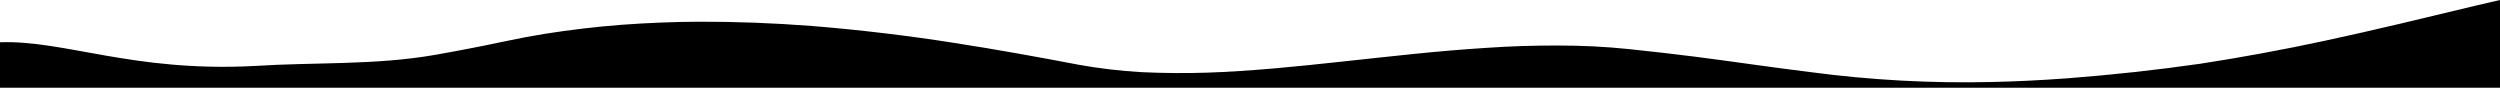 <?xml version="1.0" encoding="UTF-8" standalone="no"?>
<svg
   xmlns:dc="http://purl.org/dc/elements/1.1/"
   xmlns:cc="http://creativecommons.org/ns#"
   xmlns:rdf="http://www.w3.org/1999/02/22-rdf-syntax-ns#"
   xmlns:svg="http://www.w3.org/2000/svg"
   xmlns="http://www.w3.org/2000/svg"
   xmlns:sodipodi="http://sodipodi.sourceforge.net/DTD/sodipodi-0.dtd"
   xmlns:inkscape="http://www.inkscape.org/namespaces/inkscape"
   viewBox="0 0 285 10"
   version="1.1"
   id="svg4"
   sodipodi:docname="wave.svg"
   inkscape:version="0.92.4 (5da689c313, 2019-01-14)"
   width="285"
   height="10">
  <defs
     id="defs8" />
  <sodipodi:namedview
     pagecolor="#ffffff"
     bordercolor="#666666"
     borderopacity="1"
     objecttolerance="10"
     gridtolerance="10"
     guidetolerance="10"
     inkscape:pageopacity="0"
     inkscape:pageshadow="2"
     inkscape:window-width="1920"
     inkscape:window-height="1001"
     id="namedview6"
     showgrid="false"
     inkscape:zoom="5.0823066"
     inkscape:cx="134.95943"
     inkscape:cy="-5.3729663"
     inkscape:window-x="-9"
     inkscape:window-y="-9"
     inkscape:window-maximized="1"
     inkscape:current-layer="svg4" />
  <path
     d="m 285,0 c -0.97,0.223 -1.881,0.426 -2.881,0.669 l -8.393,2.008 c -2.951,0.701 -5.908,1.37 -8.873,2.008 -4.656,0.997 -9.34,1.859 -14.044,2.586 -5.009,0.715 -10.04,1.266 -15.085,1.653 -3.131,0.233 -6.002,0.365 -8.703,0.426 -6.914,0.158 -13.83,-0.222 -20.687,-1.136 -2.101,-0.254 -4.201,-0.548 -6.372,-0.842 -2.161,-0.304 -4.401,-0.608 -6.752,-0.913 -2.361,-0.294 -4.842,-0.588 -7.512,-0.862 -2.685,-0.277 -5.383,-0.413 -8.083,-0.406 -2.716,-0.012 -5.432,0.076 -8.143,0.264 -2.721,0.172 -5.442,0.406 -8.153,0.679 -2.711,0.274 -5.412,0.578 -8.093,0.862 -2.671,0.294 -5.322,0.568 -7.943,0.801 -2.621,0.223 -5.202,0.406 -7.732,0.487 -2.487,0.078 -4.977,0.058 -7.462,-0.061 -2.388,-0.138 -4.767,-0.419 -7.122,-0.842 -2.151,-0.406 -4.421,-0.842 -6.802,-1.257 C 113.701,5.684 111.23,5.271 108.754,4.888 106.194,4.482 103.543,4.117 100.832,3.793 98.121,3.468 95.34,3.184 92.529,2.961 88.226,2.627 83.911,2.465 79.595,2.474 76.668,2.494 73.742,2.612 70.822,2.829 67.892,3.056 64.972,3.401 62.07,3.863 60.619,4.097 59.169,4.371 57.738,4.675 54.867,5.283 52.186,5.8 49.646,6.246 42.803,7.451 35.9,7.077 28.969,7.522 15.187,8.245 7.332,4.552 0,4.82 V 10 h 285 z"
     id="path2"
     inkscape:connector-curvature="0"
     sodipodi:nodetypes="cccccccccccccscccccccsccccccccccc"
     style="stroke-width:1.007" />
</svg>
